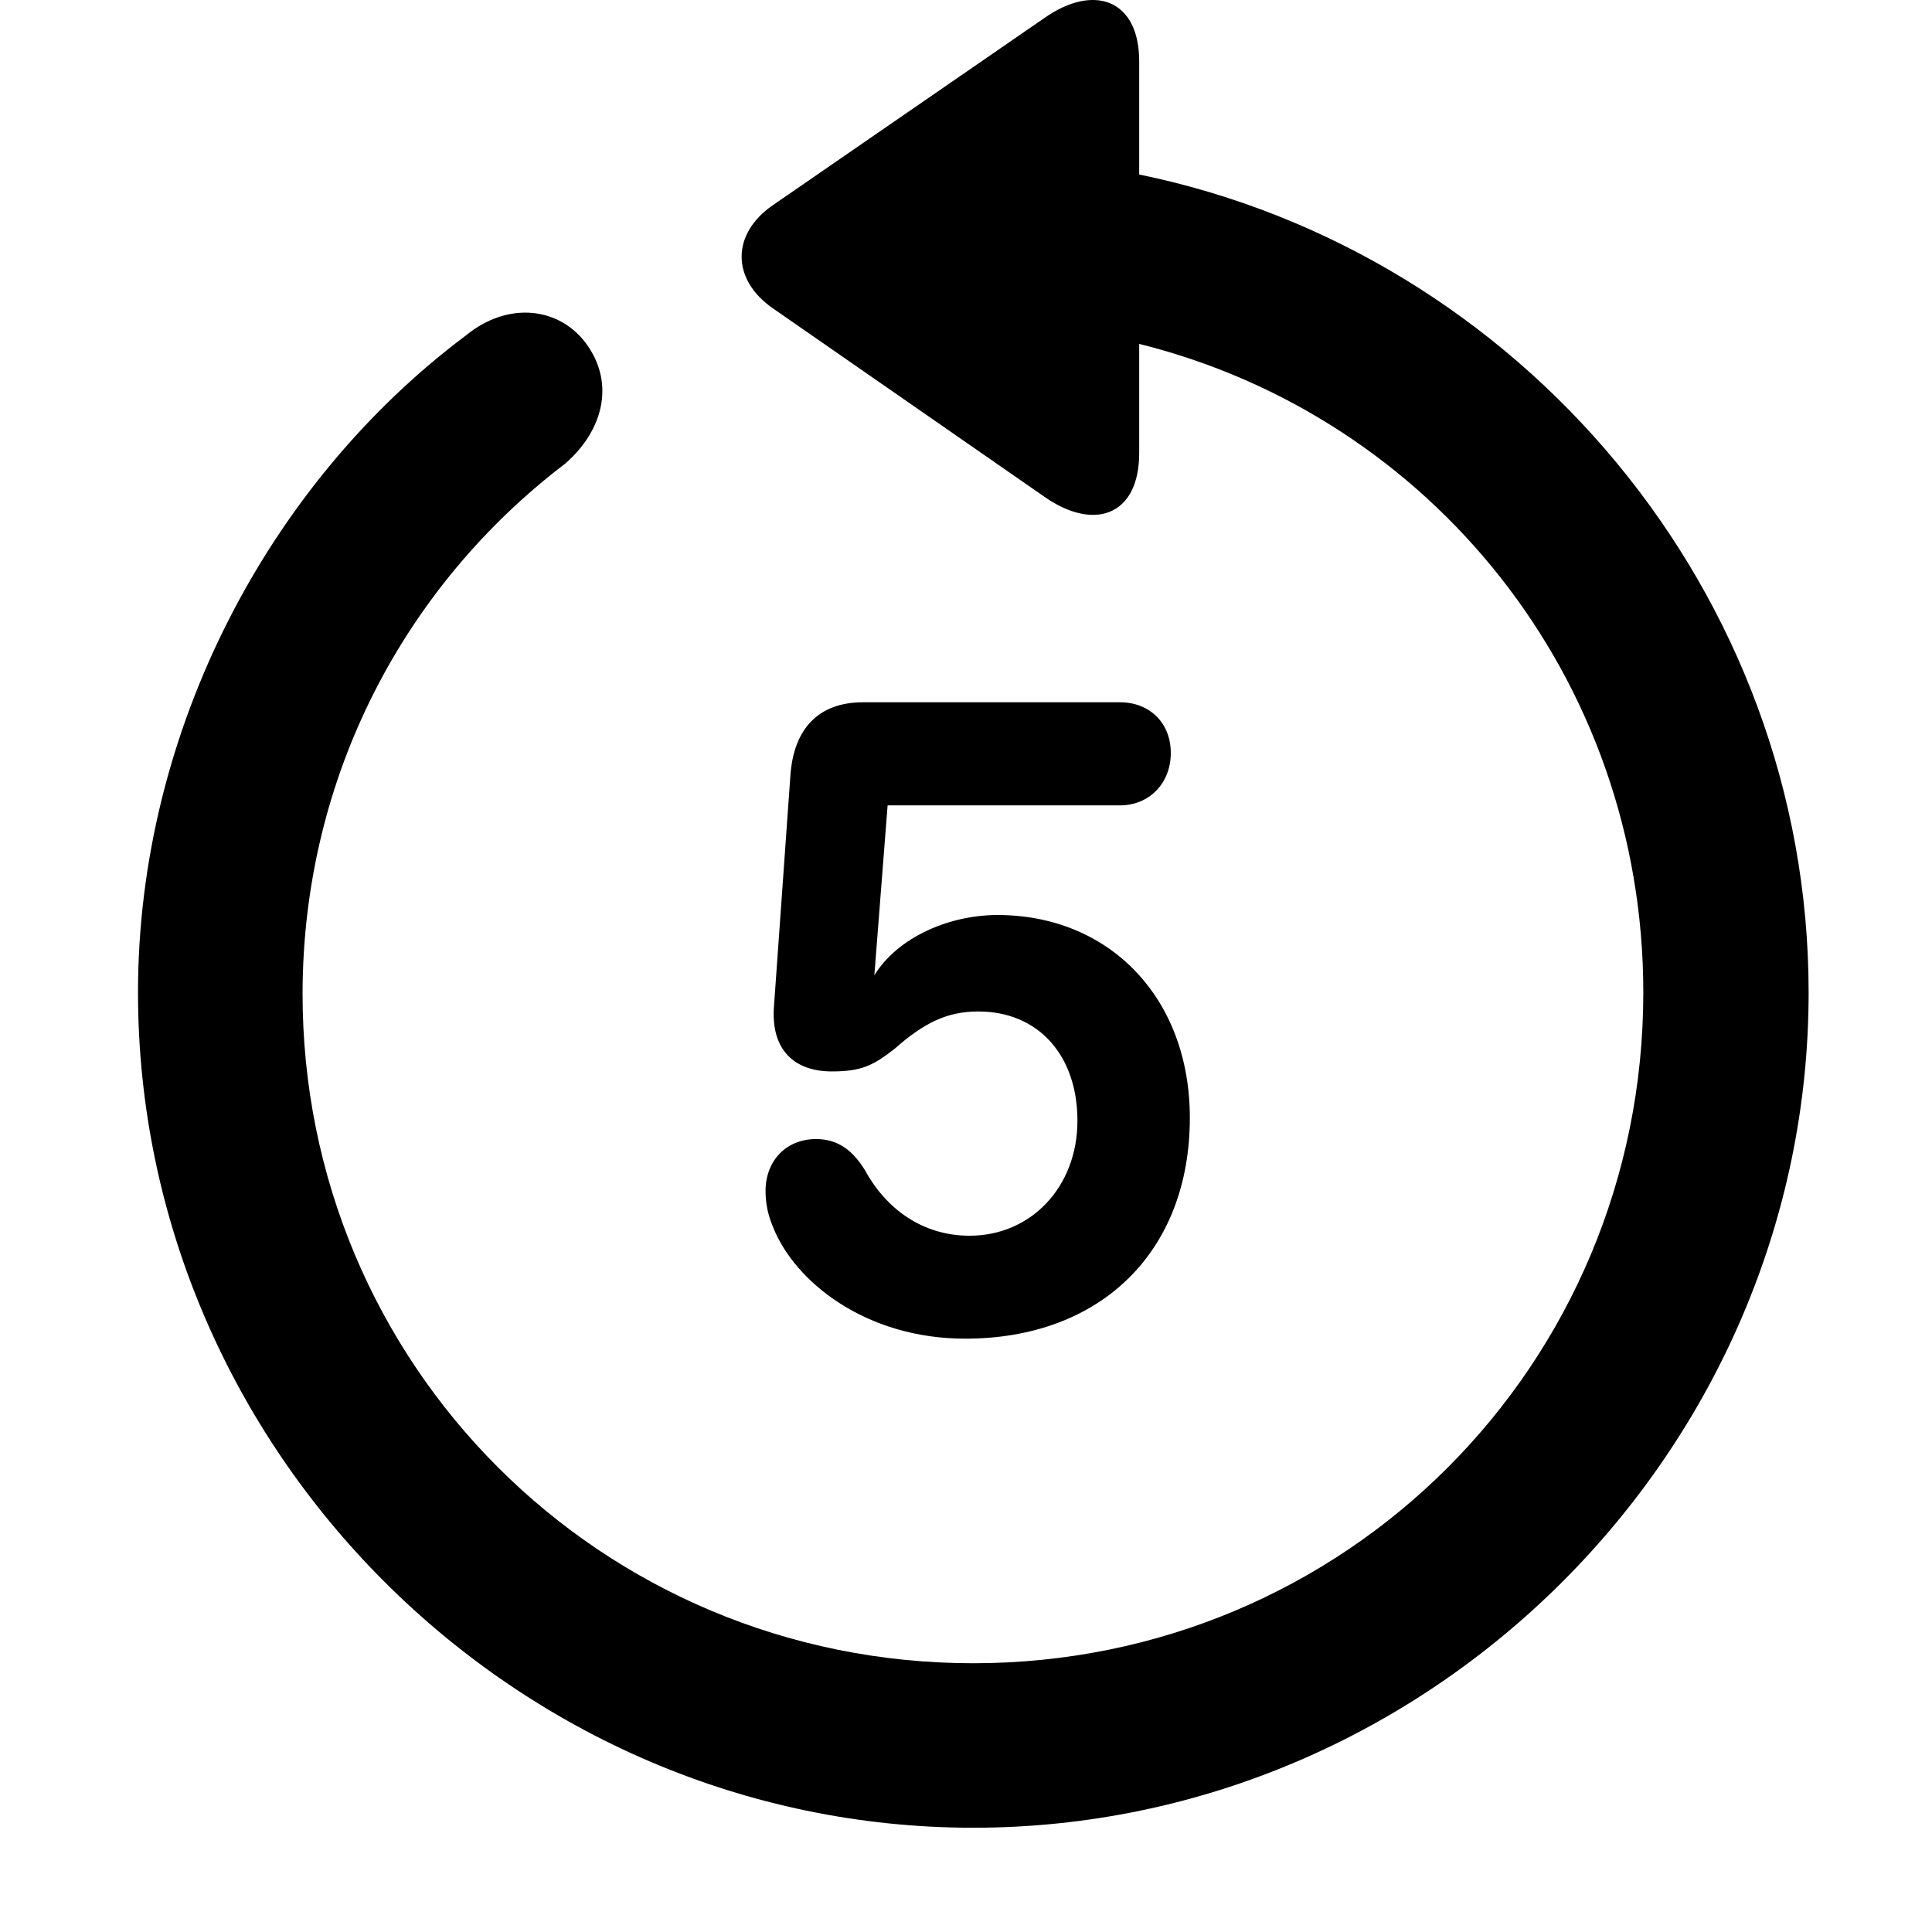 <svg width="28" height="28" viewBox="0 0 28 28" fill="none" xmlns="http://www.w3.org/2000/svg">
<path d="M2 14.384C2 21.014 7.485 26.489 14.105 26.489C20.737 26.489 26.212 21.014 26.212 14.384C26.212 8.576 22.014 3.658 16.51 2.529V0.886C16.51 -0.005 15.856 -0.245 15.136 0.261L11.202 2.973C10.6 3.386 10.594 4.048 11.202 4.469L15.127 7.193C15.854 7.708 16.51 7.475 16.51 6.568V4.984C20.731 6.034 23.816 9.826 23.816 14.384C23.816 19.778 19.499 24.105 14.105 24.105C8.711 24.105 4.375 19.778 4.385 14.384C4.394 11.242 5.874 8.484 8.189 6.721C8.735 6.248 8.915 5.571 8.508 4.997C8.122 4.455 7.372 4.353 6.749 4.864C3.895 7.002 2 10.59 2 14.384Z" fill="black"/>
<path d="M13.988 19.401C15.96 19.401 17.244 18.134 17.244 16.201C17.244 14.453 16.071 13.261 14.457 13.261C13.719 13.261 12.944 13.616 12.63 14.207H12.666L12.864 11.672H16.233C16.65 11.672 16.968 11.357 16.968 10.913C16.968 10.468 16.652 10.178 16.233 10.178H12.506C11.863 10.178 11.502 10.562 11.455 11.239L11.217 14.585C11.17 15.209 11.506 15.528 12.056 15.528C12.483 15.528 12.655 15.443 12.968 15.198C13.389 14.826 13.724 14.659 14.178 14.659C15.052 14.659 15.615 15.298 15.615 16.242C15.615 17.201 14.943 17.909 14.052 17.909C13.372 17.909 12.843 17.523 12.536 16.96C12.358 16.672 12.145 16.508 11.827 16.508C11.396 16.508 11.095 16.821 11.095 17.26C11.095 17.434 11.126 17.595 11.197 17.768C11.513 18.581 12.551 19.401 13.988 19.401Z" fill="black"/>
</svg>
